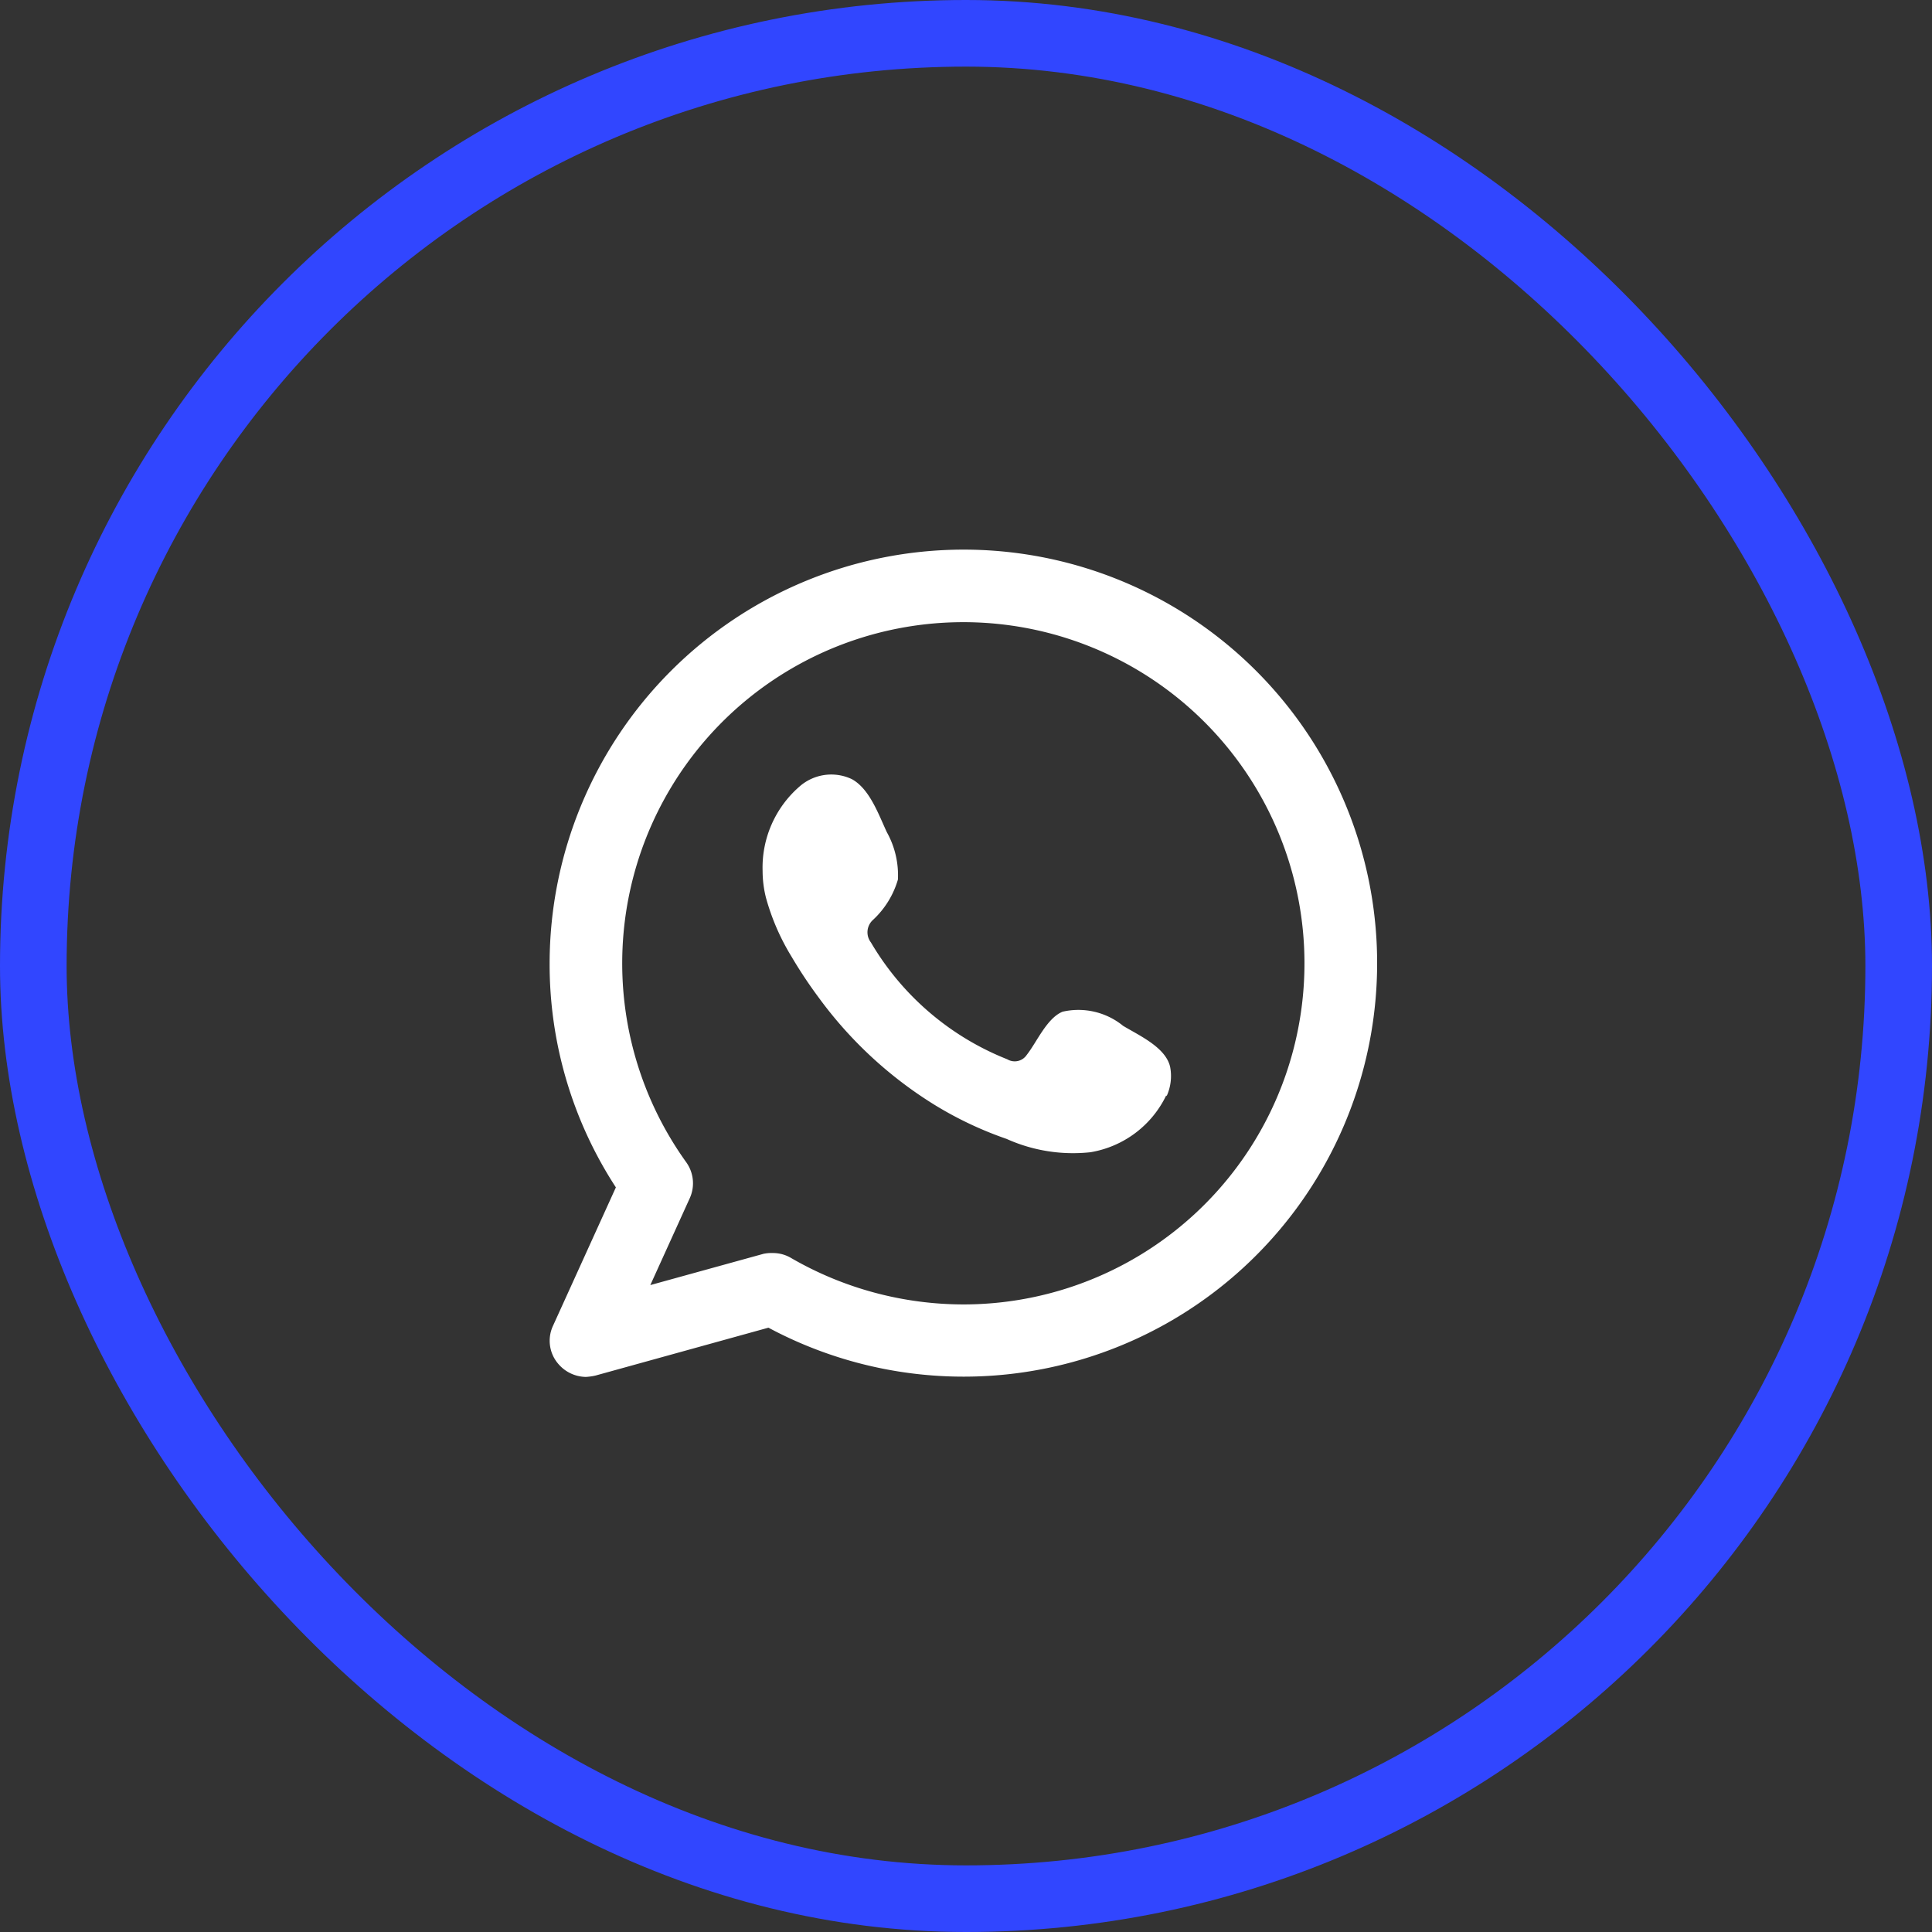 <svg xmlns="http://www.w3.org/2000/svg" width="58" height="58" viewBox="0 0 58 58">
  <rect x="0" y="0" width="58" height="58" fill="#333333" stroke="none"/>
  <g id="WhatsApp_icon_-_pe" data-name="WhatsApp icon - pe" transform="translate(-4365.5 -5962.5)">
    <g id="Group_78" data-name="Group 78">
      <rect id="Rectangle_441" data-name="Rectangle 441" width="56" height="56" rx="28" transform="translate(4366.5 5963.5)" fill="none" stroke="#3146ff" stroke-width="2"/>
      <path id="Path_377" data-name="Path 377" d="M30.2,27.283a2.125,2.125,0,0,0-1.8-.411c-.475.194-.774.915-1.079,1.3a.433.433,0,0,1-.581.129,8.287,8.287,0,0,1-4.094-3.508.5.5,0,0,1,.065-.68,2.668,2.668,0,0,0,.745-1.208,2.652,2.652,0,0,0-.334-1.425c-.246-.528-.516-1.3-1.05-1.59a1.443,1.443,0,0,0-1.578.229,3.221,3.221,0,0,0-1.1,2.528,3.3,3.3,0,0,0,.1.8,6.85,6.85,0,0,0,.768,1.771,13.746,13.746,0,0,0,.809,1.22,12.334,12.334,0,0,0,3.478,3.226,10.984,10.984,0,0,0,2.17,1.027,4.86,4.86,0,0,0,2.516.4,3.085,3.085,0,0,0,2.276-1.707l.012.023a1.454,1.454,0,0,0,.106-.874c-.129-.592-.939-.95-1.425-1.244ZM25.418,35.66a10.35,10.35,0,0,1-5.162-1.39,1.068,1.068,0,0,0-.551-.153,1.187,1.187,0,0,0-.282.023l-3.4.939,1.185-2.61A1.084,1.084,0,0,0,17.1,31.39a10.241,10.241,0,1,1,8.316,4.27Zm0-22.66A12.434,12.434,0,0,0,13,25.418a12.27,12.27,0,0,0,1.989,6.728L13.1,36.305a1.061,1.061,0,0,0,.164,1.144,1.106,1.106,0,0,0,.821.387,1.672,1.672,0,0,0,.293-.041l5.191-1.437A12.414,12.414,0,1,0,25.424,13Z" transform="translate(4369 5966)" fill="#fff"/>
    </g>
  </g>
</svg>
